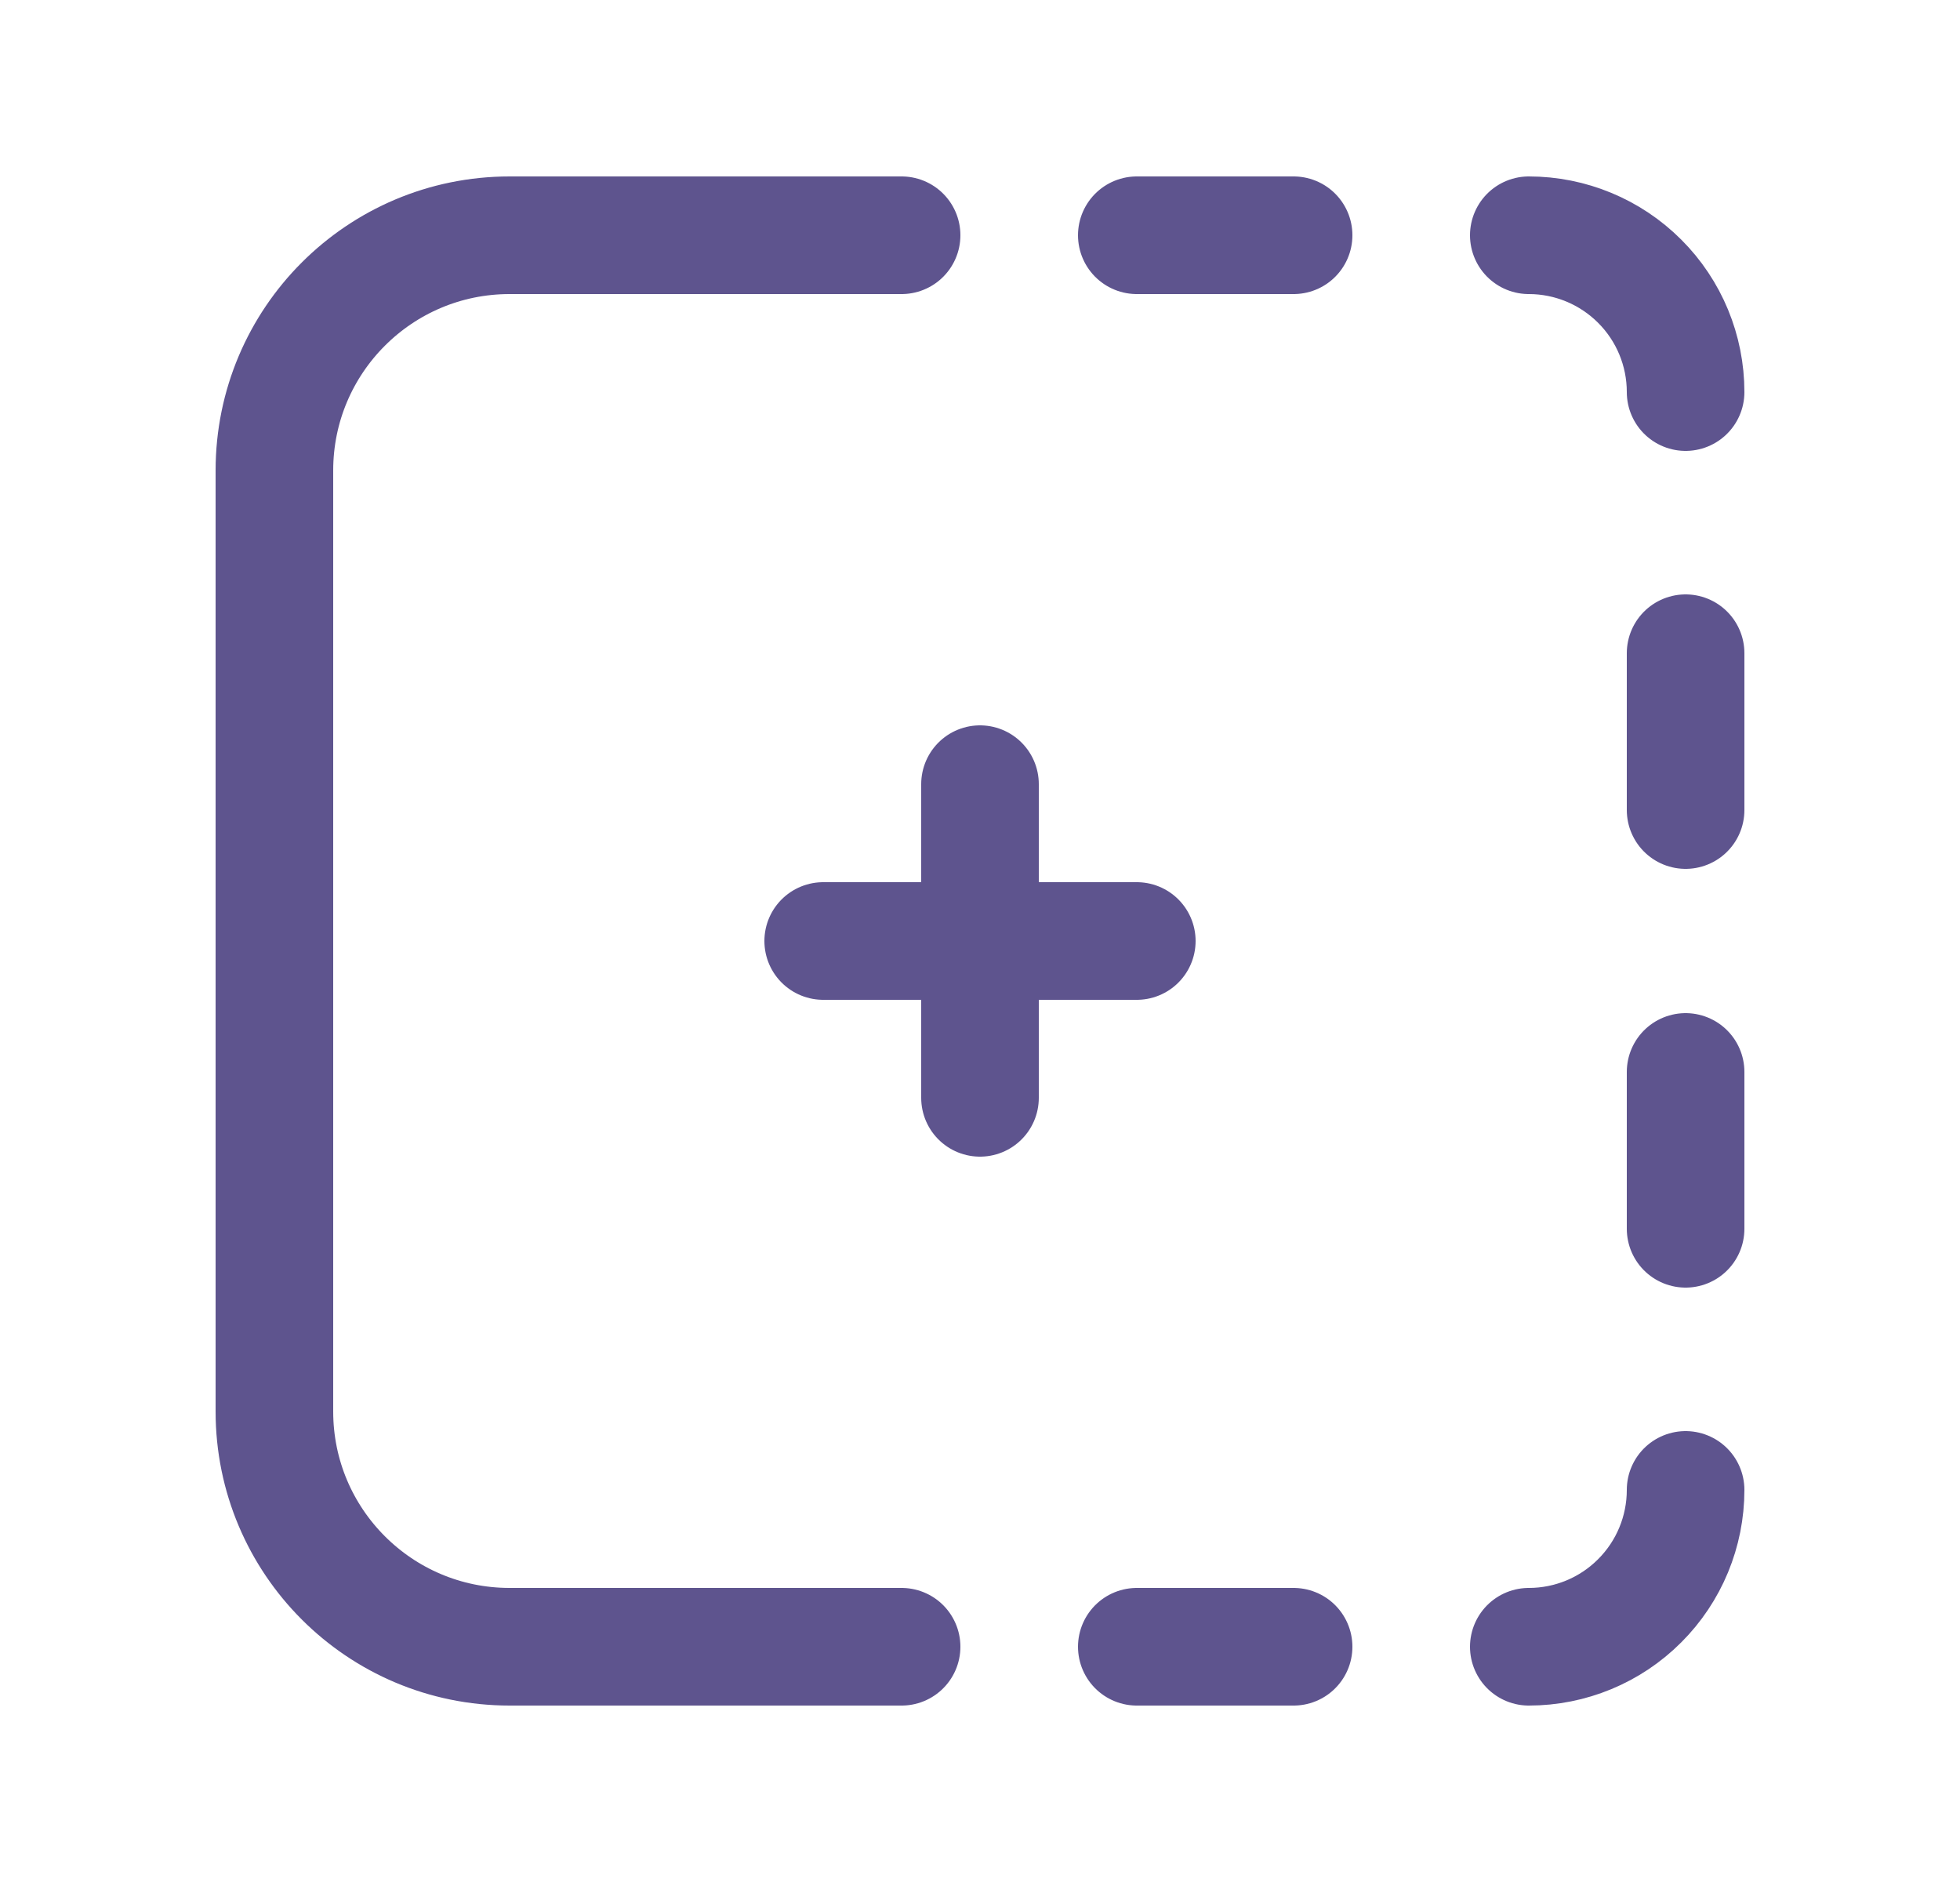 <svg width="25" height="24" viewBox="0 0 25 24" fill="none" xmlns="http://www.w3.org/2000/svg">
<path d="M19.5 21C20.03 21 20.539 20.79 20.914 20.414C21.29 20.039 21.5 19.53 21.5 19" stroke="#5E548E" stroke-width="1.5" stroke-linecap="round" stroke-linejoin="round"/>
<path d="M21.5 5C21.5 4.47 21.29 3.961 20.914 3.586C20.539 3.211 20.03 3 19.5 3" stroke="#5E548E" stroke-width="1.5" stroke-linecap="round" stroke-linejoin="round"/>
<path d="M21.5 10.33V8.33" stroke="#5E548E" stroke-width="1.5" stroke-linecap="round" stroke-linejoin="round"/>
<path d="M11.5 3H6.5C4.843 3 3.5 4.343 3.5 6V18C3.5 19.657 4.843 21 6.5 21H11.5" stroke="#5E548E" stroke-width="1.5" stroke-linecap="round" stroke-linejoin="round"/>
<path d="M14.5 12H10.5" stroke="#5E548E" stroke-width="1.5" stroke-linecap="round" stroke-linejoin="round"/>
<path d="M12.5 10V14" stroke="#5E548E" stroke-width="1.5" stroke-linecap="round" stroke-linejoin="round"/>
<path d="M21.5 15.67V13.67" stroke="#5E548E" stroke-width="1.5" stroke-linecap="round" stroke-linejoin="round"/>
<path d="M16.5 3H14.5" stroke="#5E548E" stroke-width="1.5" stroke-linecap="round" stroke-linejoin="round"/>
<path d="M16.5 21H14.5" stroke="#5E548E" stroke-width="1.5" stroke-linecap="round" stroke-linejoin="round"/>
</svg>
